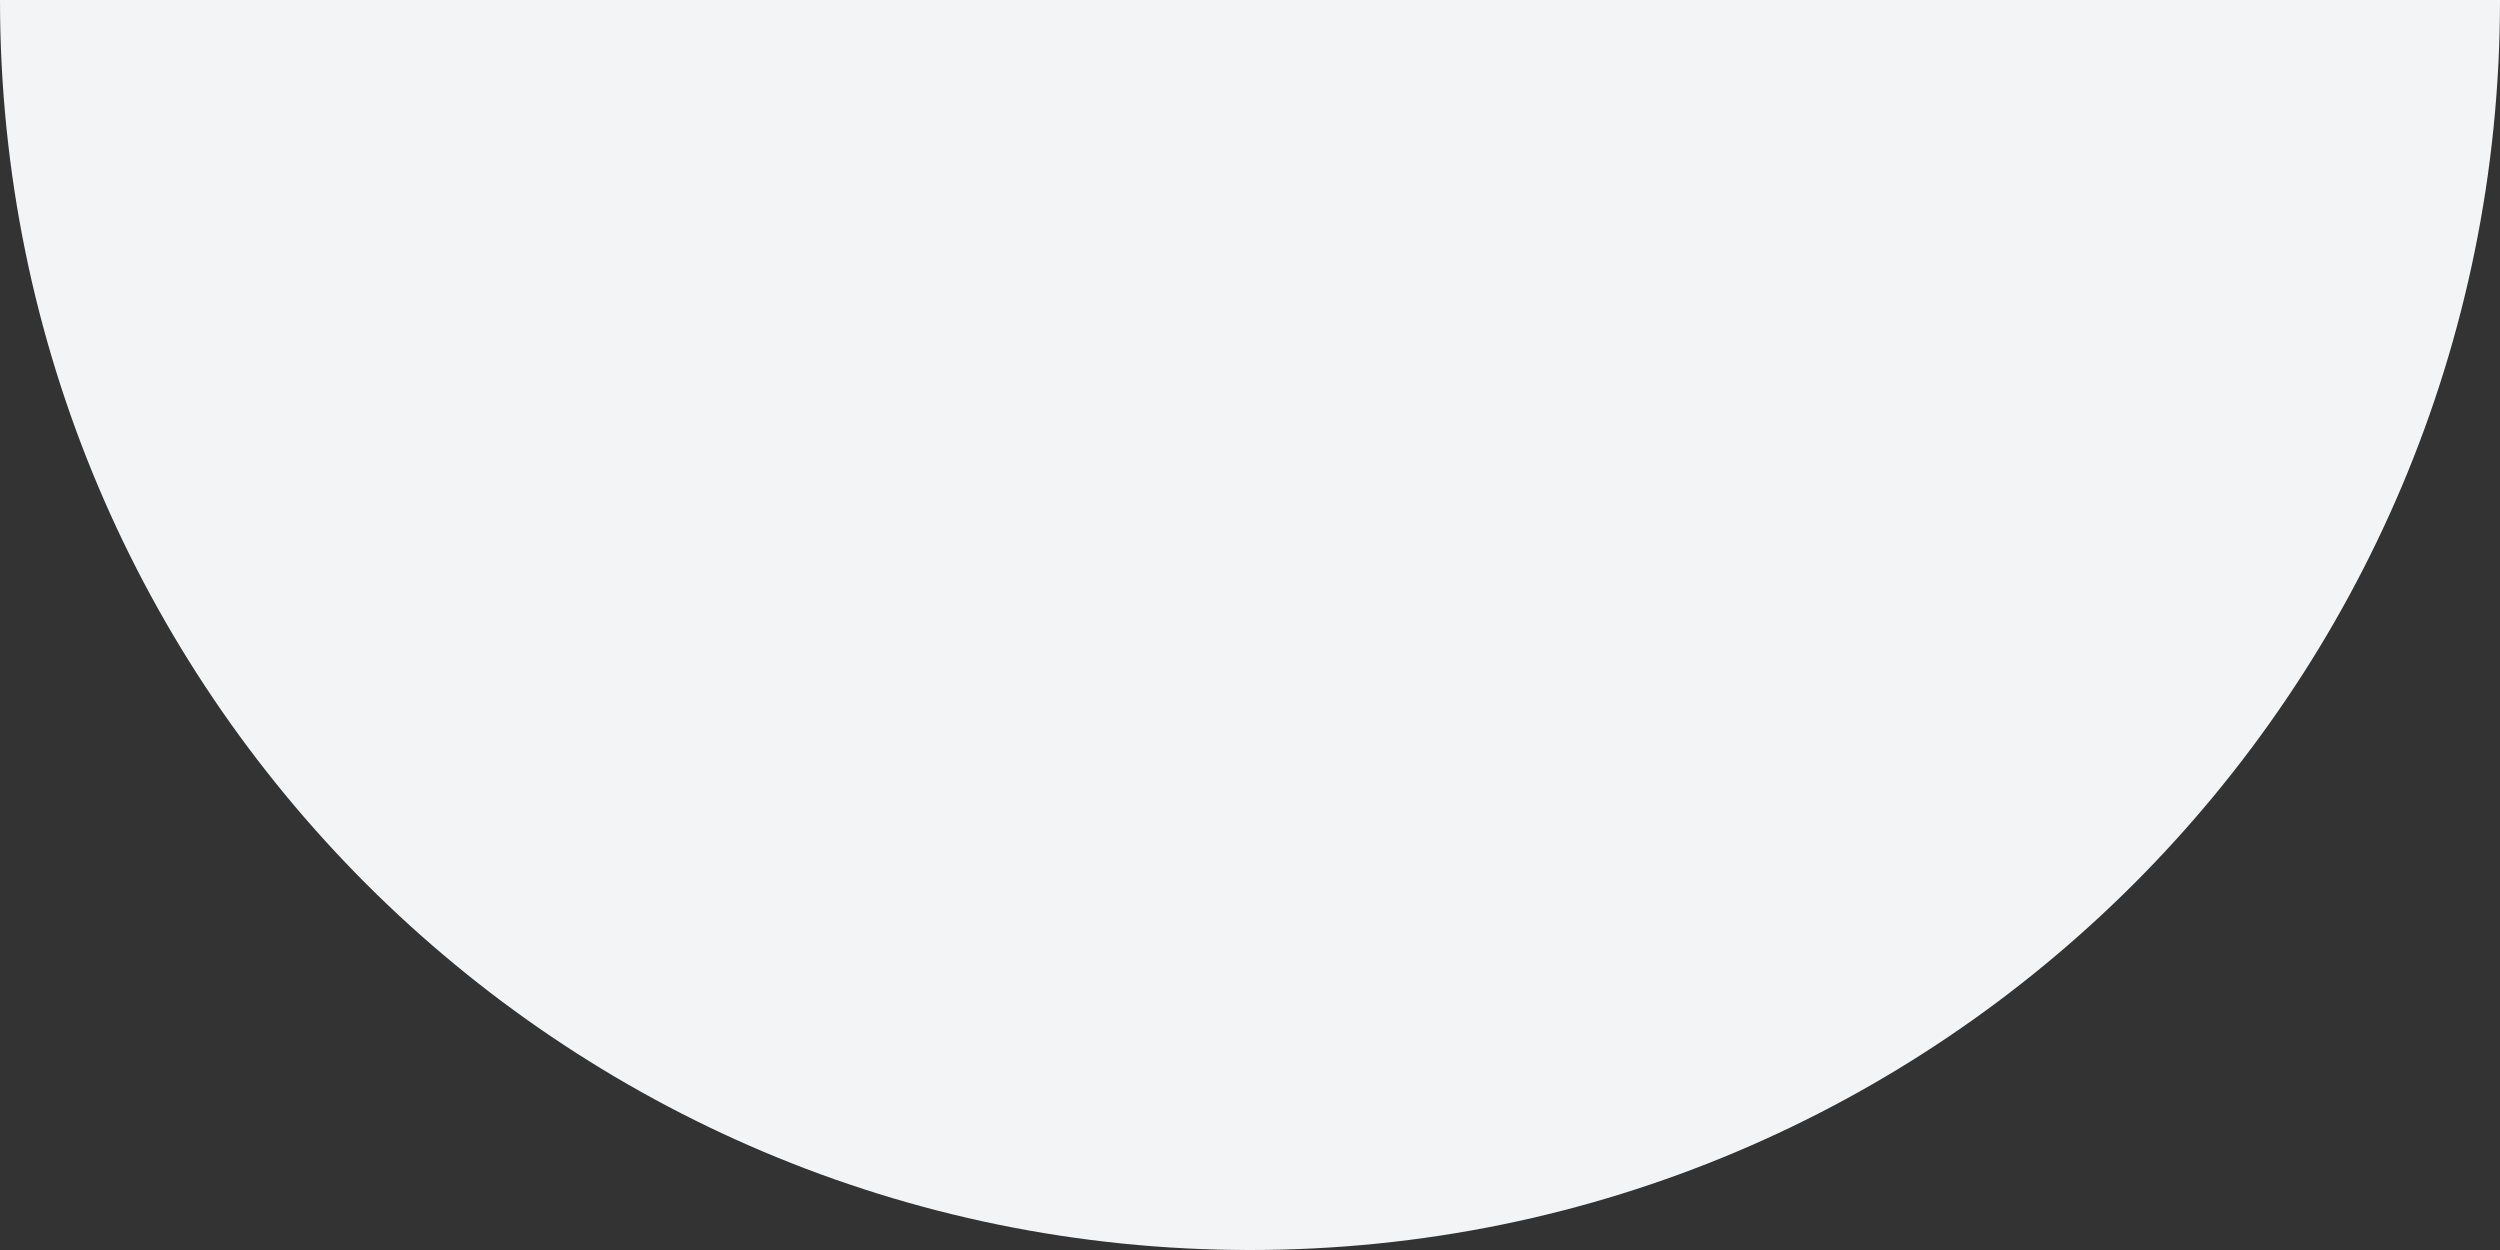 <svg xmlns="http://www.w3.org/2000/svg" viewBox="0 0 720 360" style="--bling-width:720;--bling-offset:15;--bling-offset-ish:292"><rect x="0" y="0" width="720" height="360" fill="#333333" stroke="none"/><path d="M720 0c0 198.8-161.2 360-360 360S0 198.8 0 0h720z" fill="#f3f4f5"/></svg>